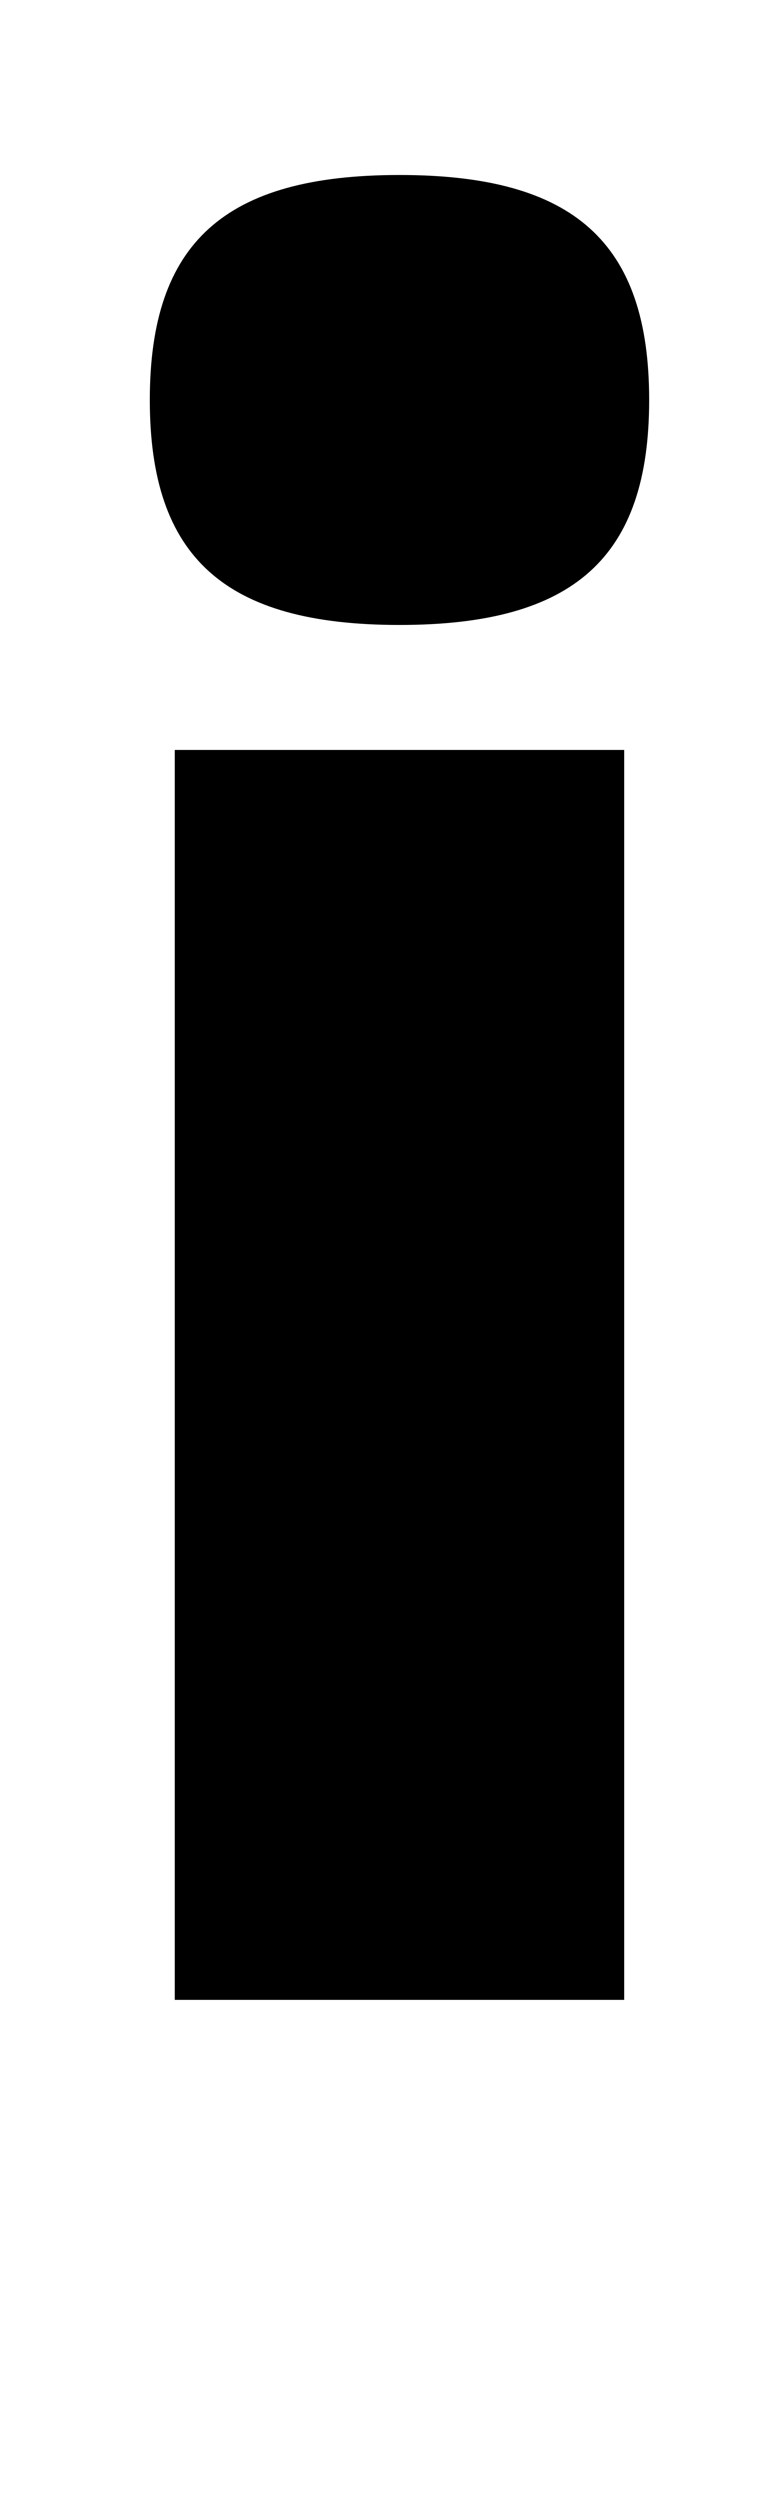 <?xml version="1.0" standalone="no"?>
<!DOCTYPE svg PUBLIC "-//W3C//DTD SVG 1.1//EN" "http://www.w3.org/Graphics/SVG/1.1/DTD/svg11.dtd" >
<svg xmlns="http://www.w3.org/2000/svg" xmlns:xlink="http://www.w3.org/1999/xlink" version="1.1" viewBox="-10 0 310 1000">
  <g transform="matrix(1 0 0 -1 0 800)">
   <path fill="currentColor"
d="M240 0h-180v500h180v-500zM150 730c70 0 100 -27 100 -90s-30 -90 -100 -90s-100 27 -100 90s30 90 100 90z" />
  </g>

</svg>
